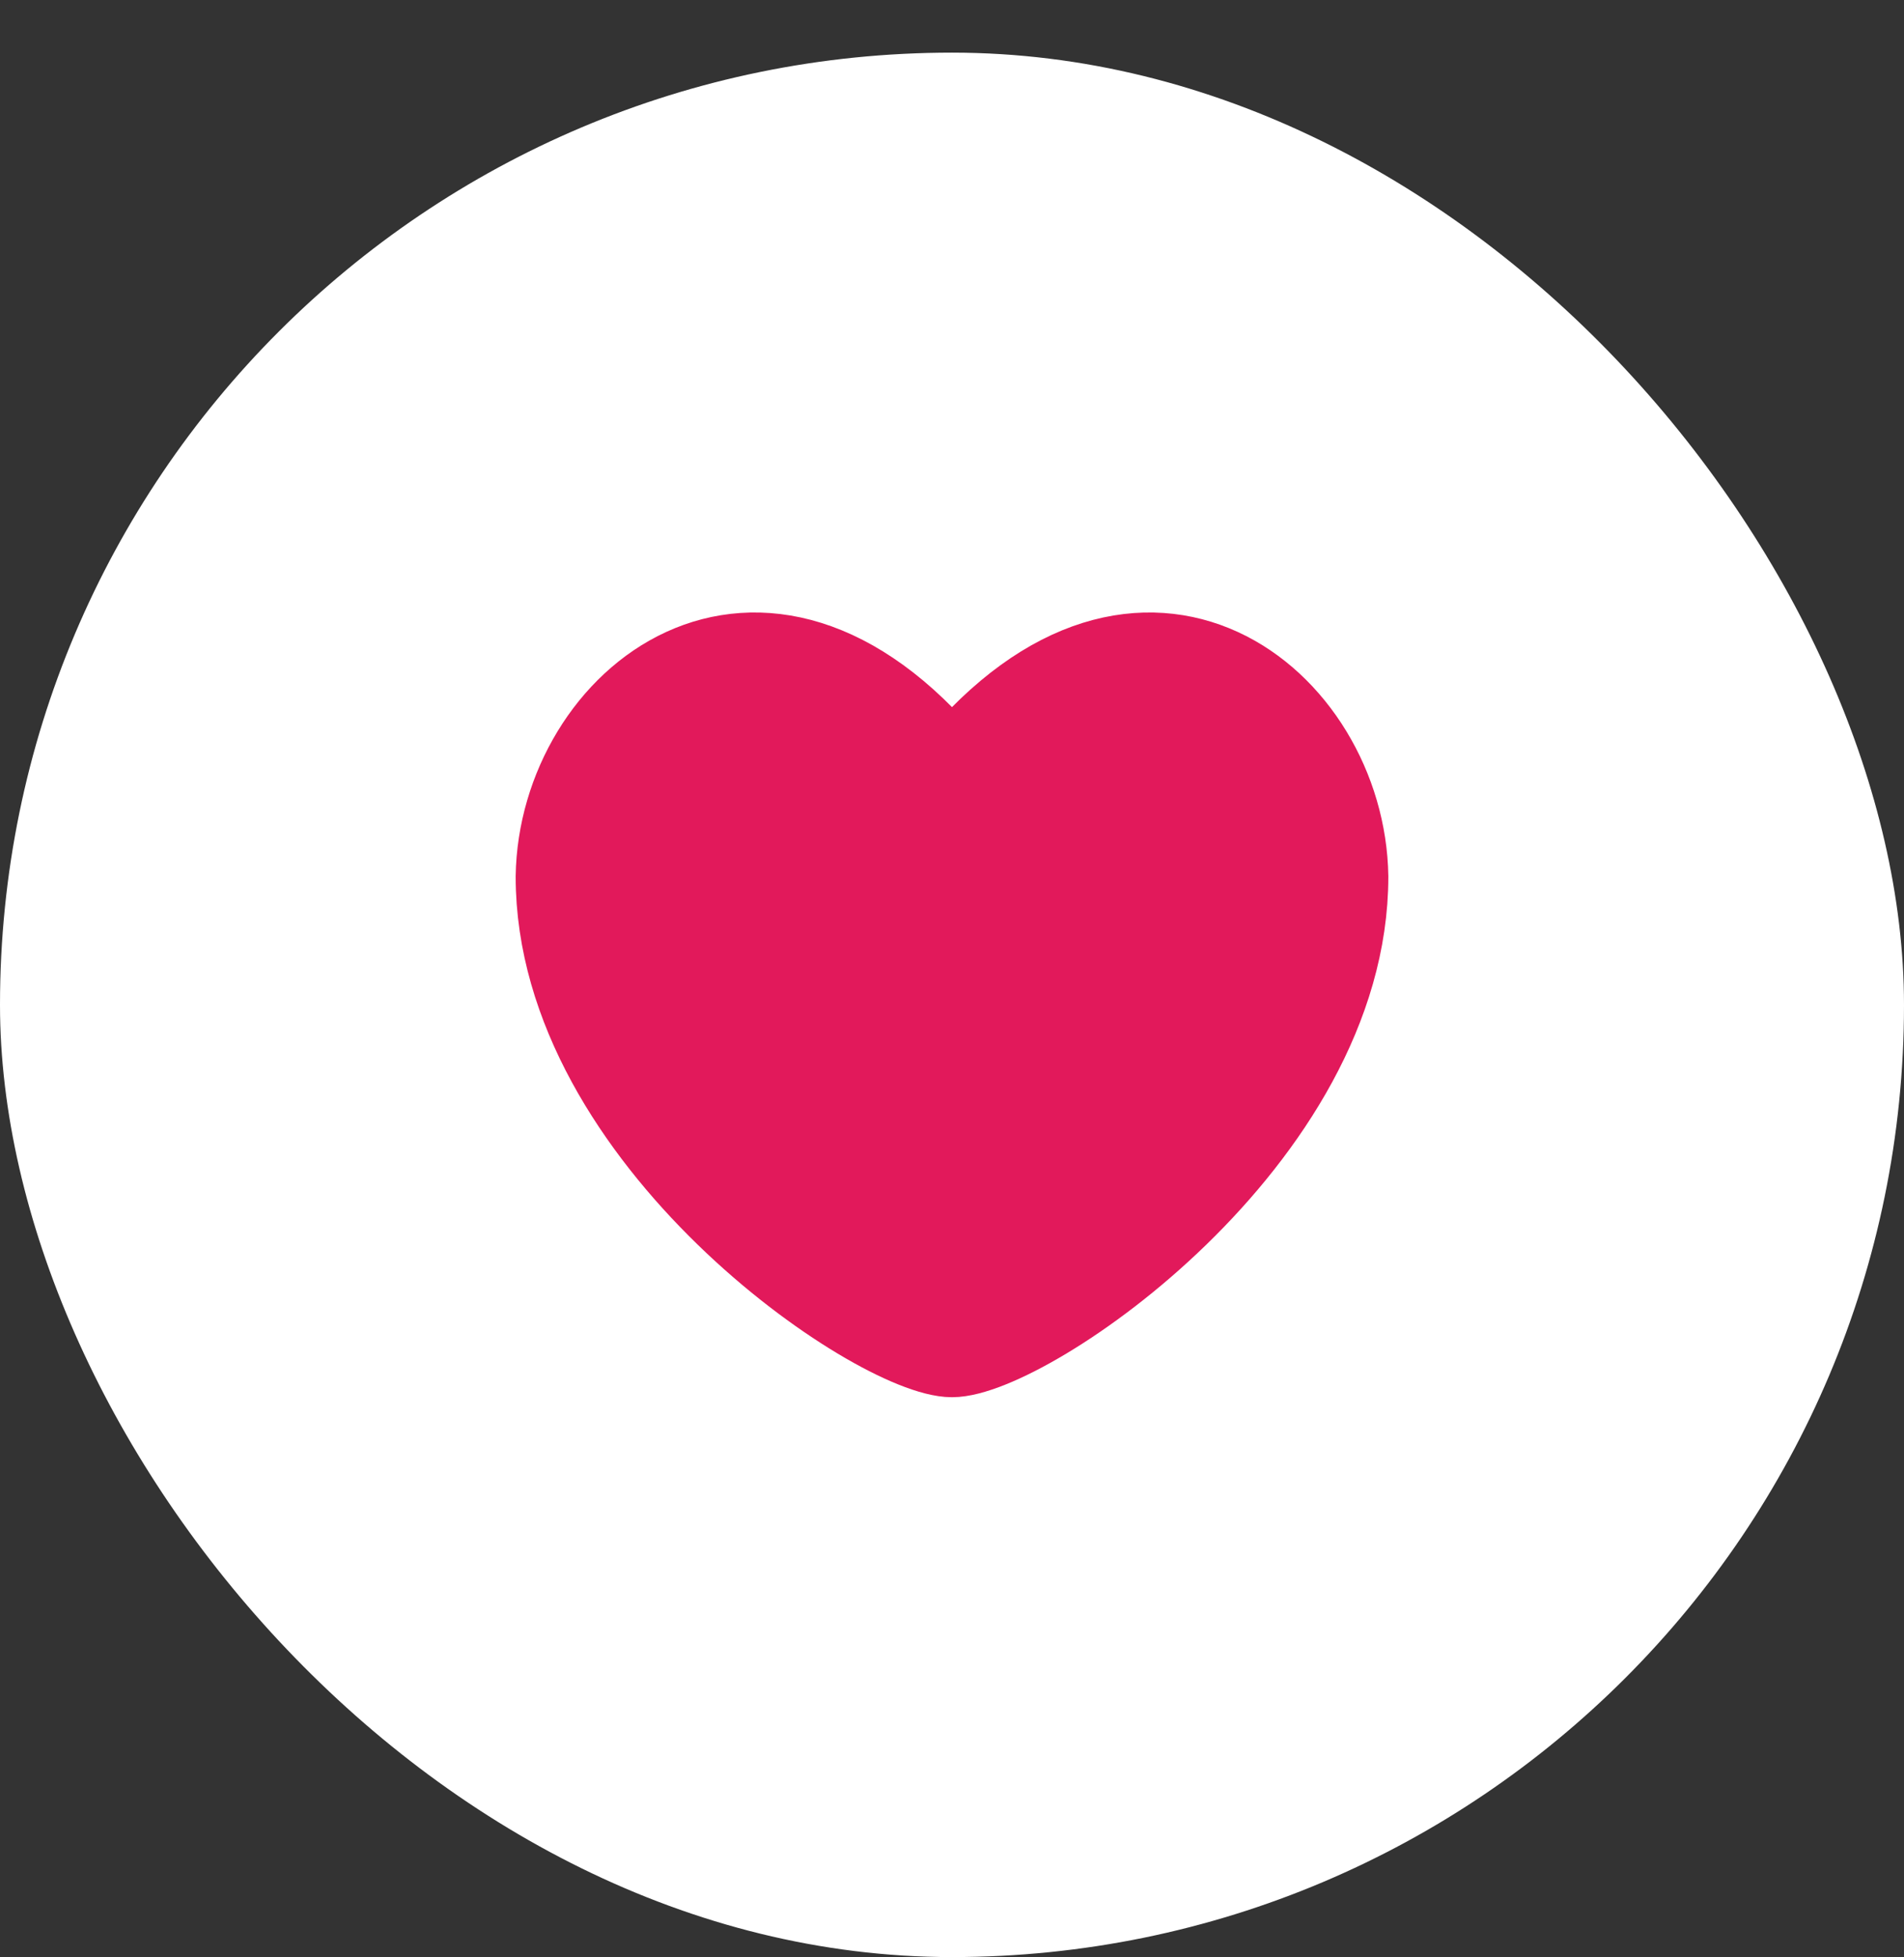 <svg width="36" height="37" viewBox="0 0 36 37" fill="none" xmlns="http://www.w3.org/2000/svg">
<rect x="0" y="0" width="36" height="37" fill="#333333" stroke="none"/>
<rect y="0.995" width="36" height="36" rx="18" fill="white"/>
<path d="M18 14.484C14.376 10.105 10.55 13.217 10.5 16.57C10.5 21.563 16.566 25.662 18 25.662C19.434 25.662 25.5 21.563 25.5 16.57C25.45 13.217 21.624 10.105 18 14.484Z" fill="#E2195B"/>
<path d="M18 14.484C14.376 10.105 10.55 13.217 10.5 16.57C10.5 21.563 16.566 25.662 18 25.662C19.434 25.662 25.5 21.563 25.5 16.57C25.45 13.217 21.624 10.105 18 14.484Z" stroke="#E2195B" stroke-width="1.5" stroke-linecap="round" stroke-linejoin="round"/>
</svg>
